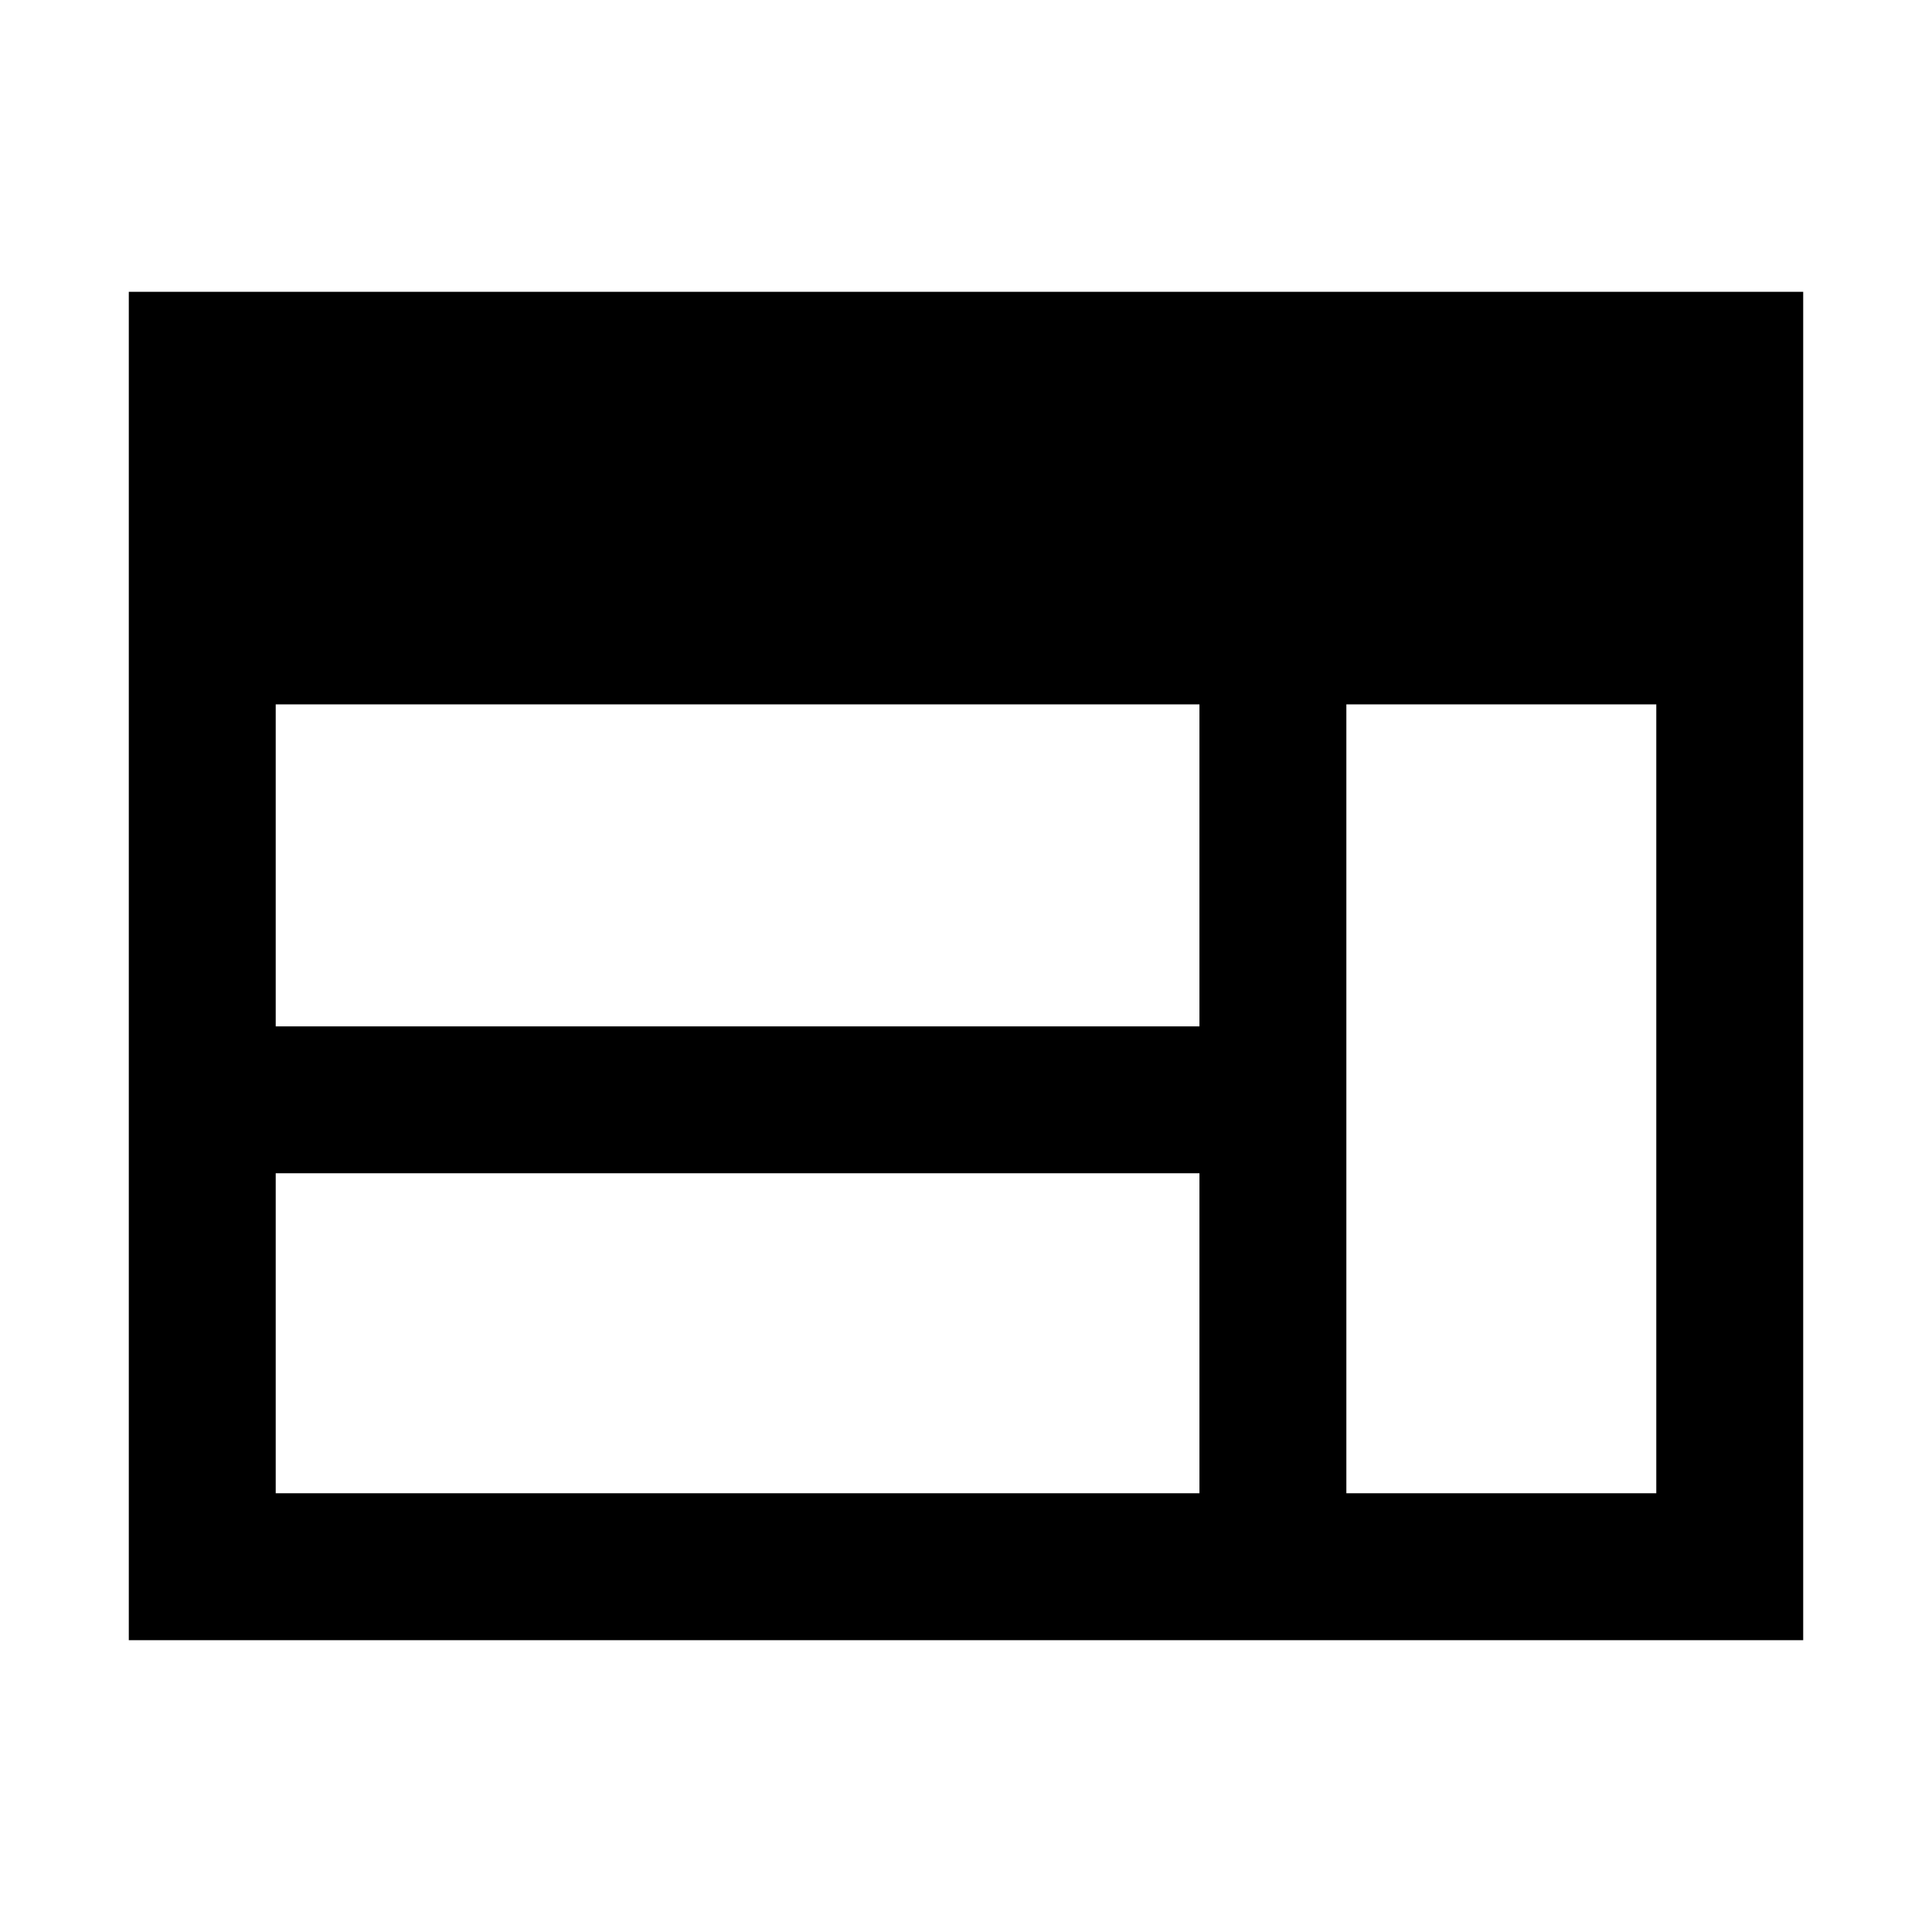<svg xmlns="http://www.w3.org/2000/svg" height="48" viewBox="0 -960 960 960" width="48"><path d="M64-145v-670h832v670H64Zm73-73h459v-159H137v159Zm532 0h154v-392H669v392ZM137-450h459v-160H137v160Z"/></svg>